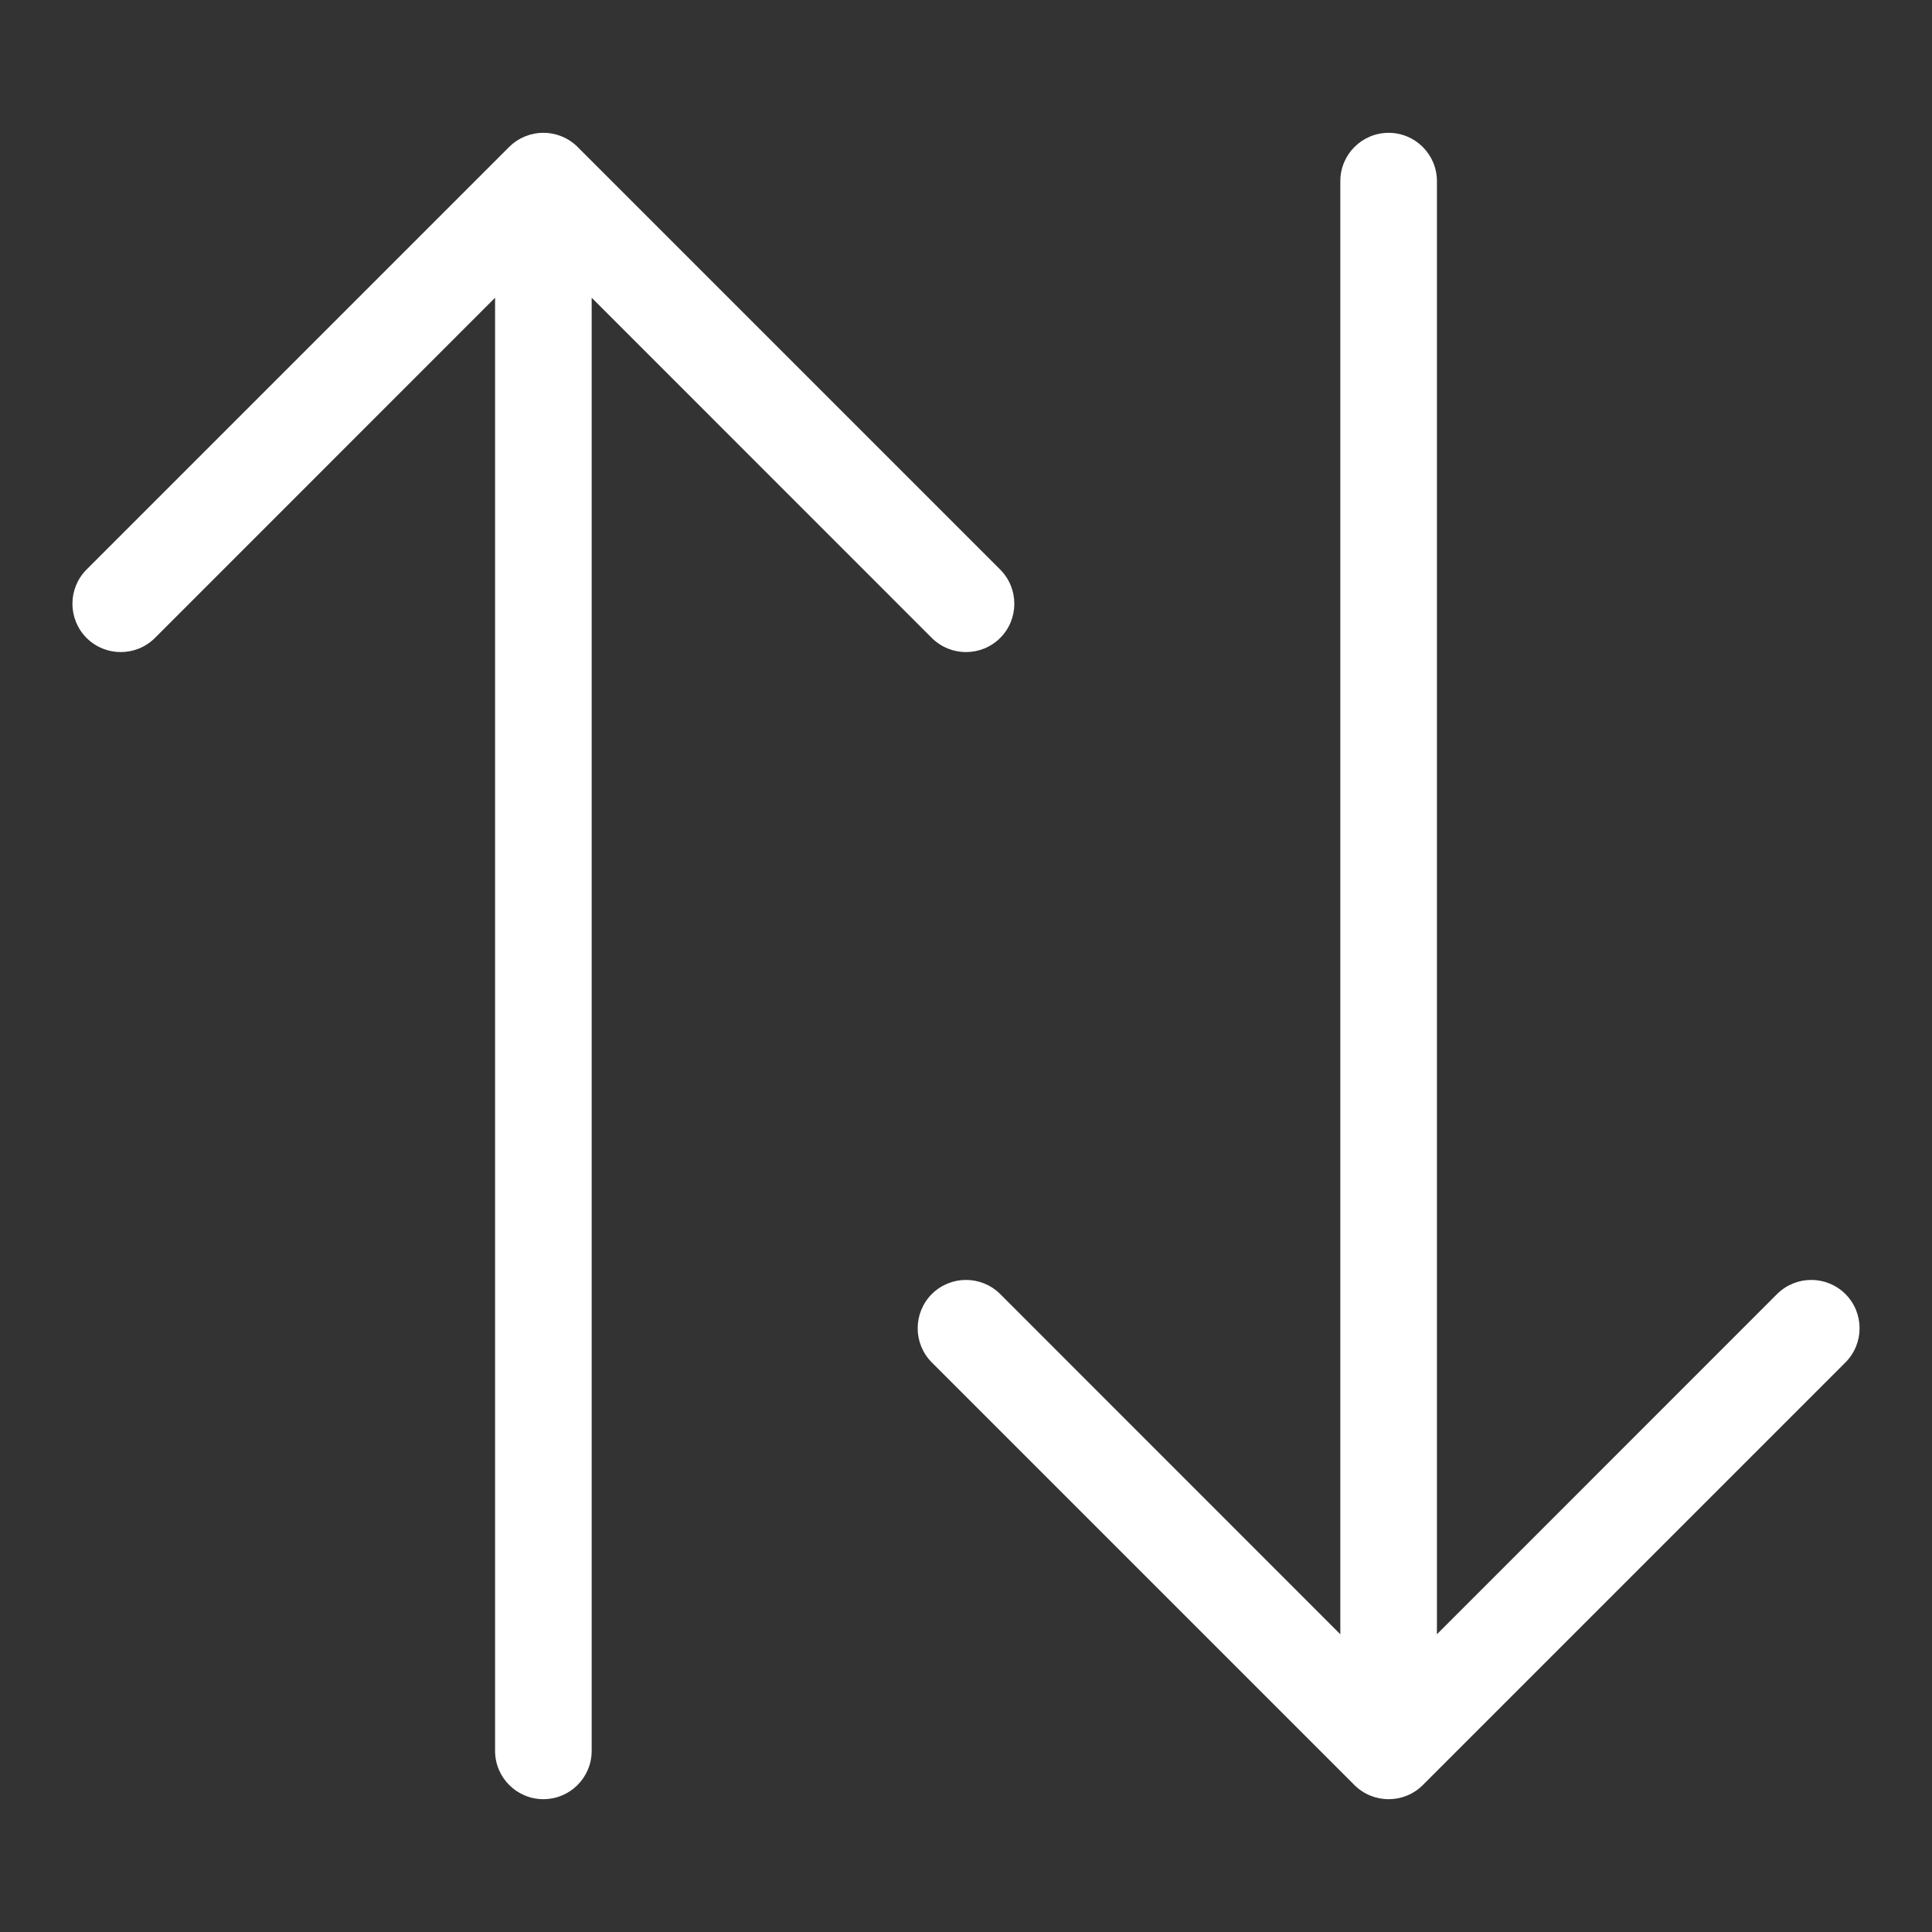 <svg width="20" height="20" viewBox="0 0 20 20" fill="none" xmlns="http://www.w3.org/2000/svg">
<rect x="0" y="0" width="20" height="20" fill="#333333" stroke="none"/>
<path fill-rule="evenodd" clip-rule="evenodd" d="M5.271 1.521C5.467 1.326 5.783 1.326 5.979 1.521L10.354 5.896C10.549 6.092 10.549 6.408 10.354 6.604C10.158 6.799 9.842 6.799 9.646 6.604L6.125 3.082V18.125C6.125 18.401 5.901 18.625 5.625 18.625C5.349 18.625 5.125 18.401 5.125 18.125V3.082L1.604 6.604C1.408 6.799 1.092 6.799 0.896 6.604C0.701 6.408 0.701 6.092 0.896 5.896L5.271 1.521Z" fill="white"/>
<path fill-rule="evenodd" clip-rule="evenodd" d="M14.729 18.479C14.533 18.674 14.217 18.674 14.021 18.479L9.646 14.104C9.451 13.908 9.451 13.592 9.646 13.396C9.842 13.201 10.158 13.201 10.354 13.396L13.875 16.918V1.875C13.875 1.599 14.099 1.375 14.375 1.375C14.651 1.375 14.875 1.599 14.875 1.875V16.918L18.396 13.396C18.592 13.201 18.908 13.201 19.104 13.396C19.299 13.592 19.299 13.908 19.104 14.104L14.729 18.479Z" fill="white"/>
</svg>
